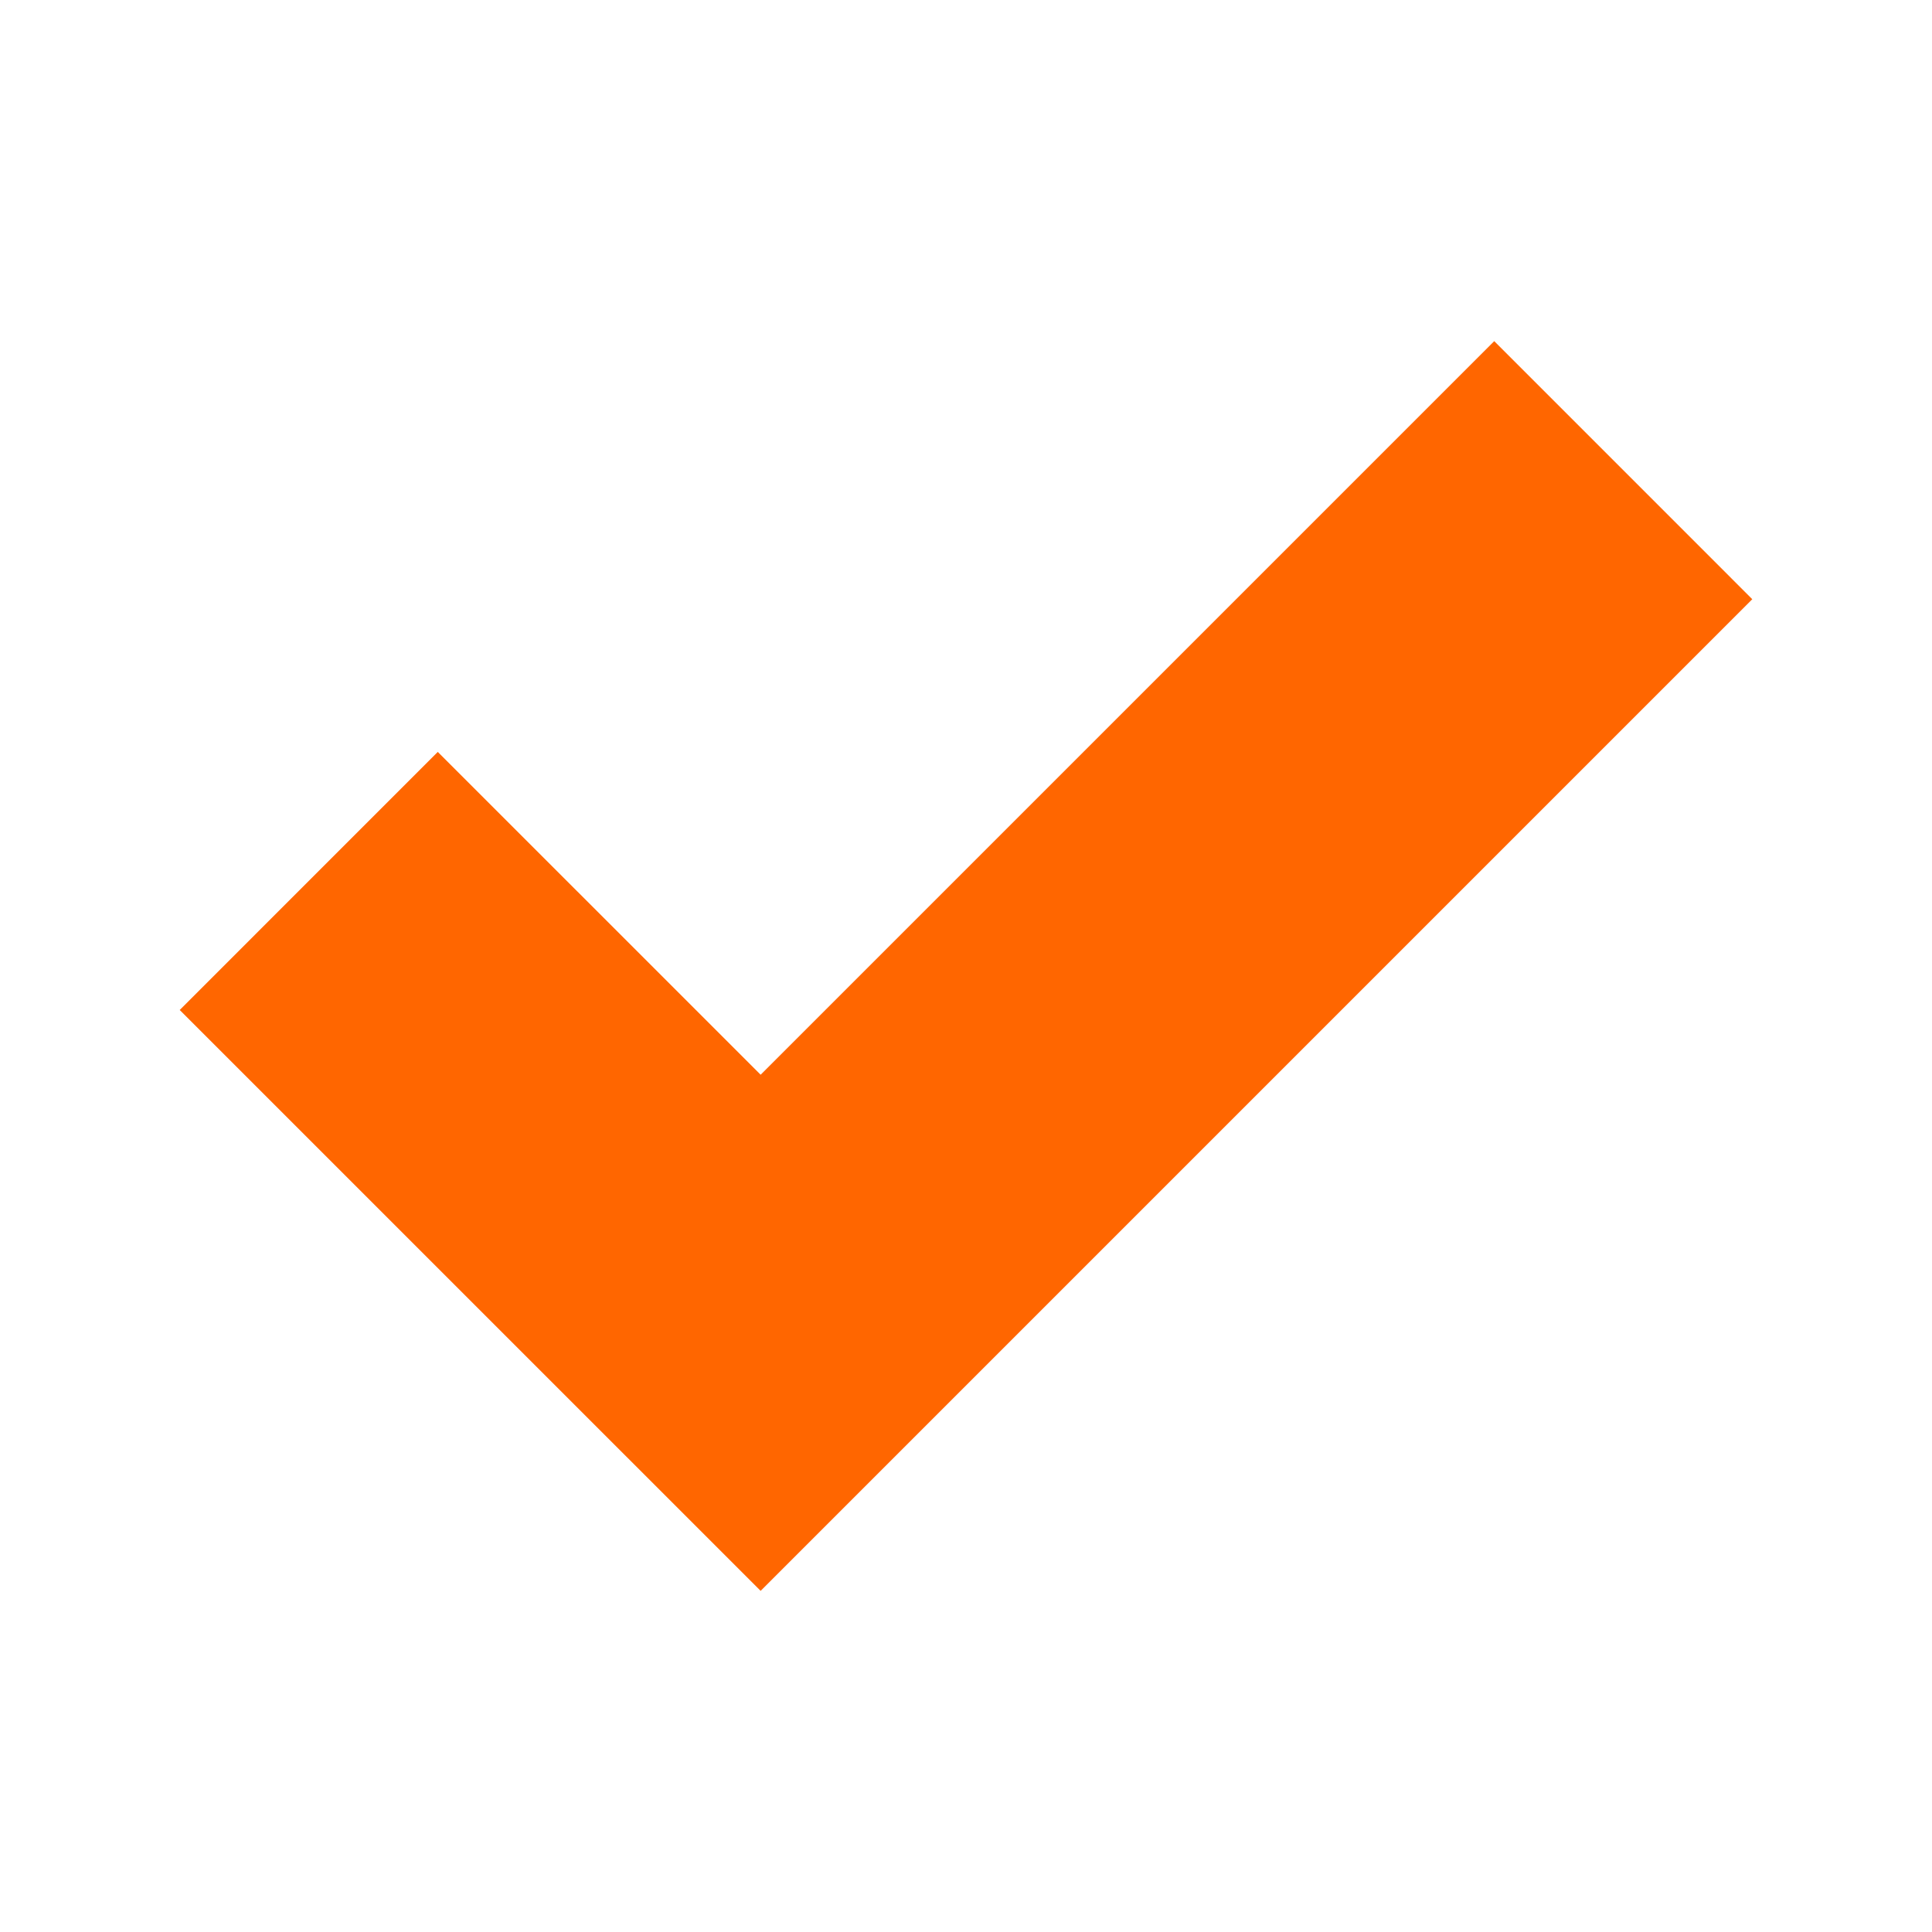 <svg width="86" height="86" viewBox="0 0 86 86" fill="none" xmlns="http://www.w3.org/2000/svg">
<path d="M66.513 15.185L33.858 47.84L19.487 33.47L8 44.958L33.858 70.815L78 26.673L66.513 15.185Z" fill="#FF6600"/>
</svg>
